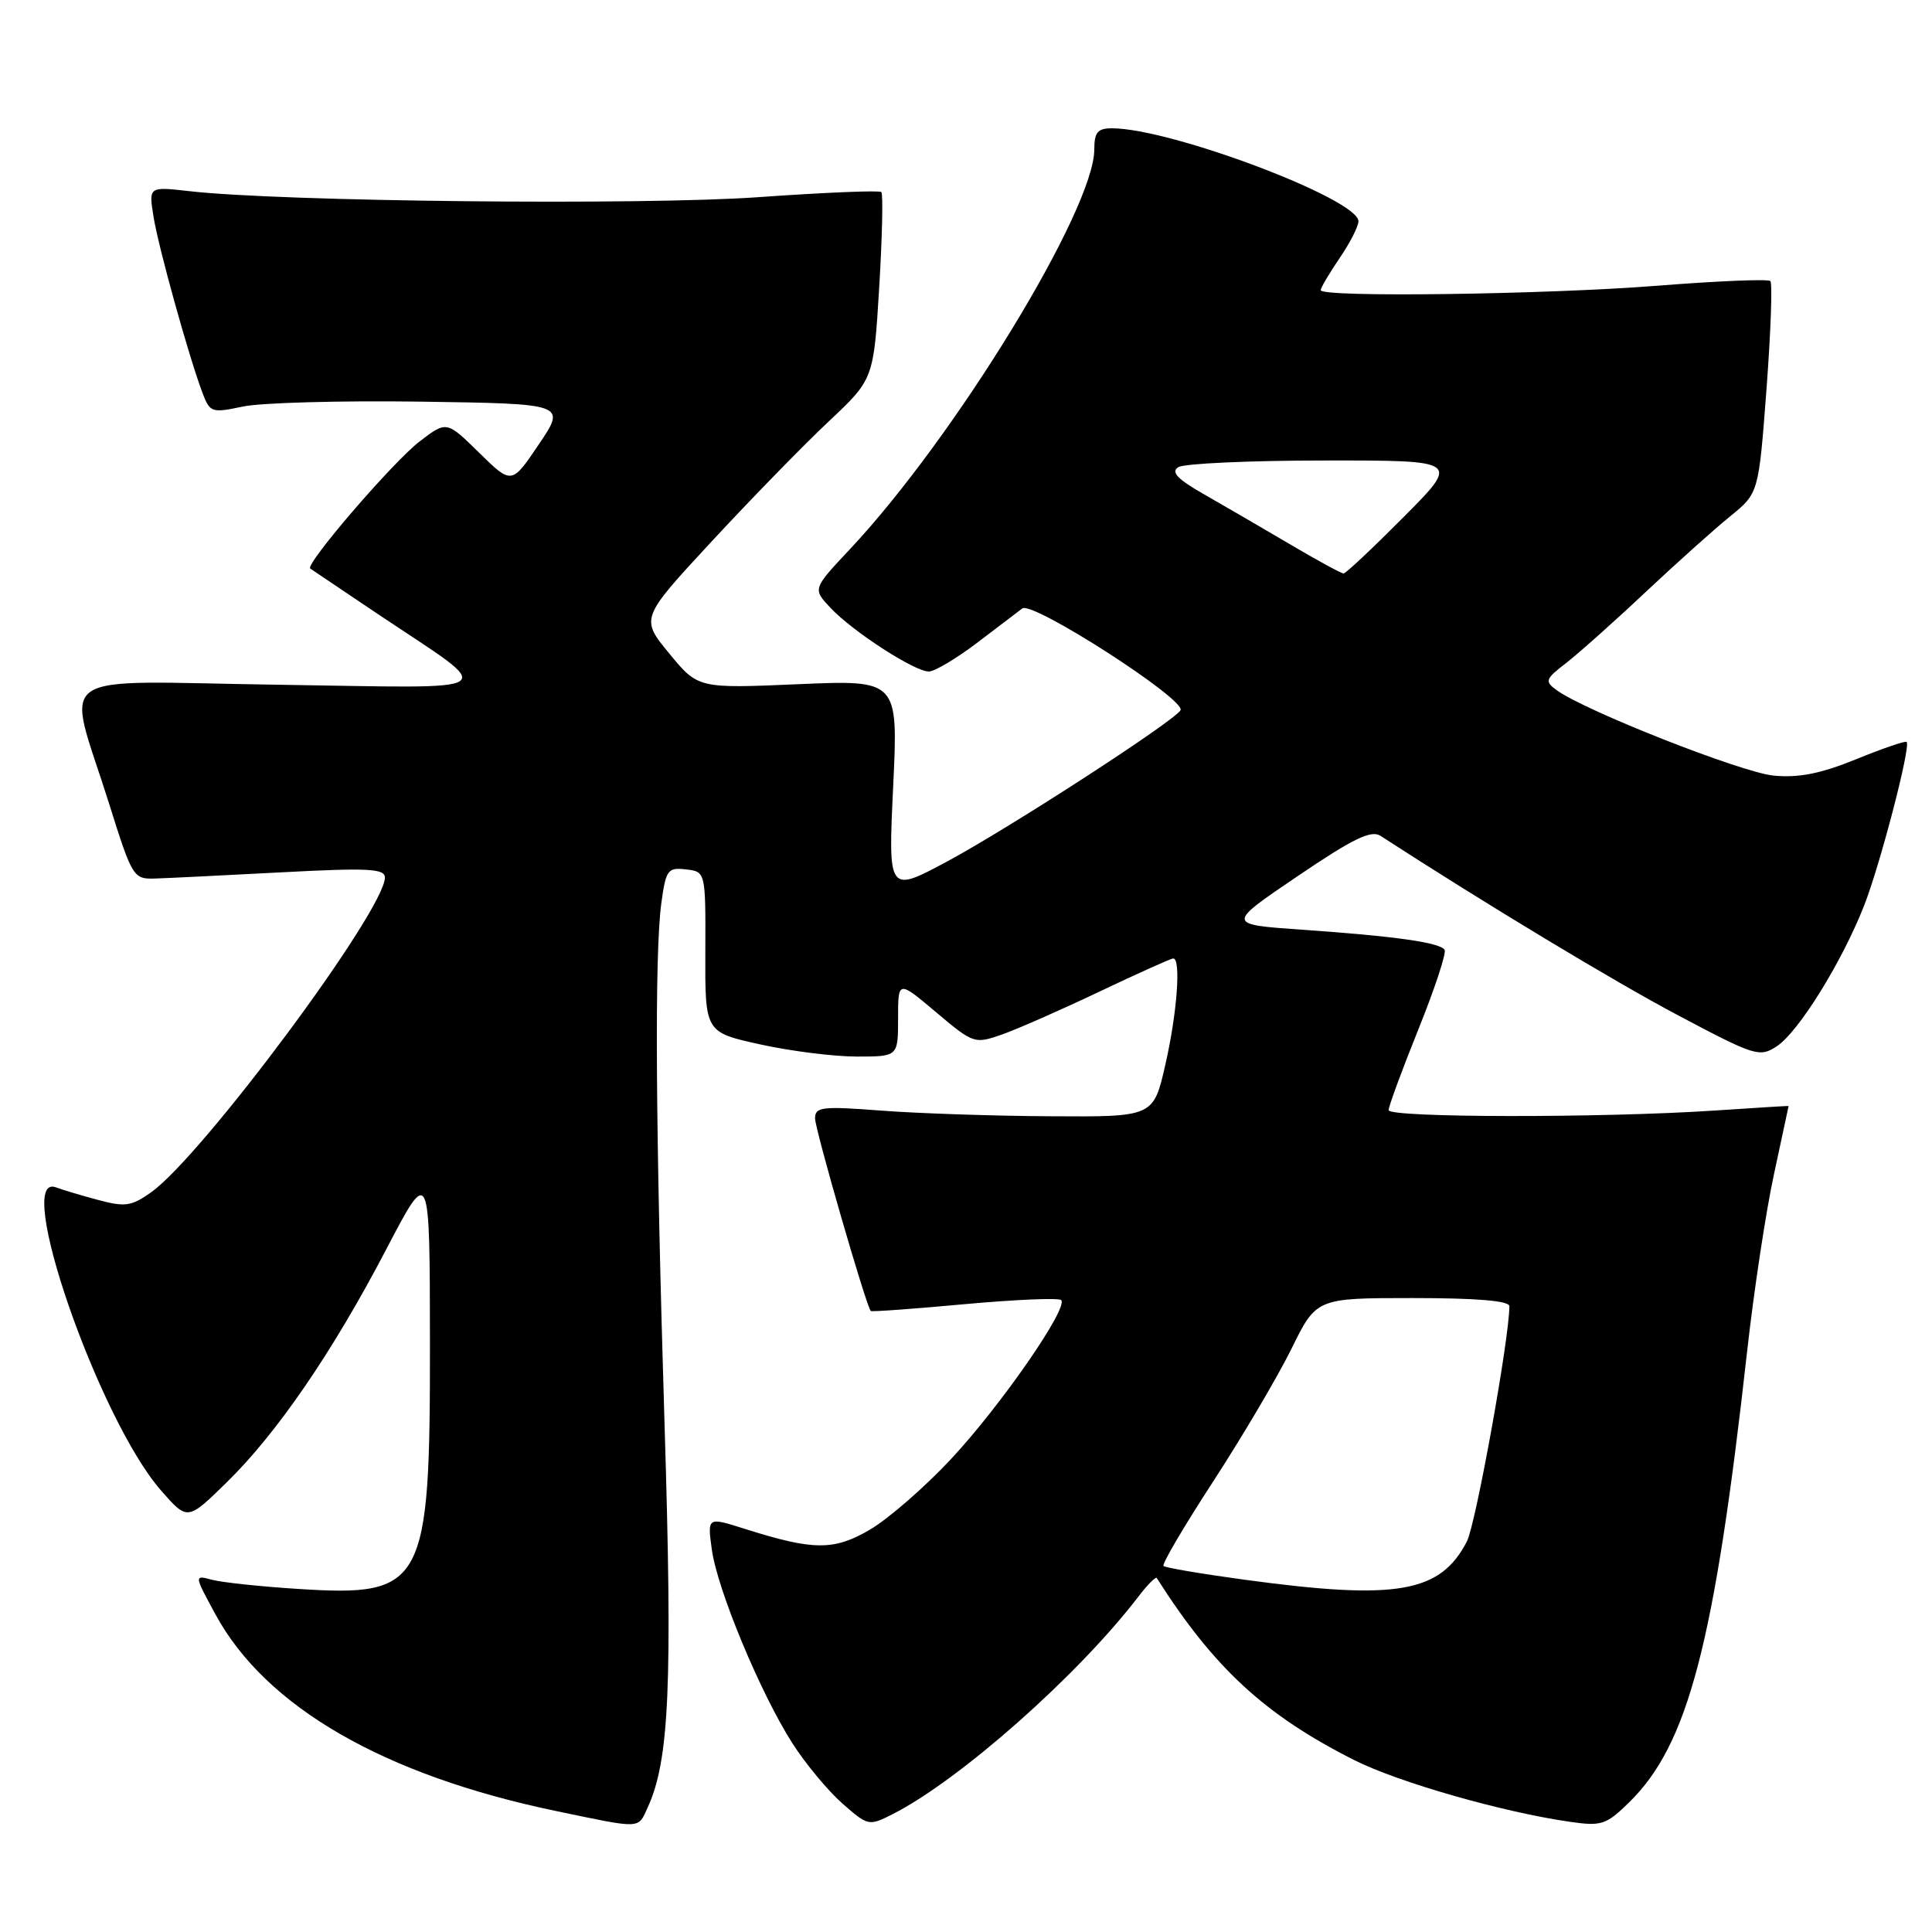 <?xml version="1.0" encoding="UTF-8" standalone="no"?>
<!DOCTYPE svg PUBLIC "-//W3C//DTD SVG 1.1//EN" "http://www.w3.org/Graphics/SVG/1.1/DTD/svg11.dtd" >
<svg xmlns="http://www.w3.org/2000/svg" xmlns:xlink="http://www.w3.org/1999/xlink" version="1.1" viewBox="0 0 256 256">
 <g >
 <path fill="currentColor"
d=" M 85.84 239.46 C 88.69 233.20 89.12 223.30 88.06 188.85 C 86.86 149.58 86.71 126.36 87.64 119.59 C 88.24 115.25 88.49 114.92 90.89 115.20 C 93.50 115.50 93.50 115.50 93.46 126.14 C 93.42 136.78 93.42 136.78 100.74 138.39 C 104.76 139.28 110.52 140.00 113.53 140.00 C 119.00 140.00 119.00 140.00 119.00 134.94 C 119.00 129.88 119.00 129.88 124.04 134.13 C 129.00 138.31 129.13 138.35 132.79 137.07 C 134.83 136.35 140.65 133.79 145.71 131.38 C 150.78 128.97 155.17 127.00 155.46 127.00 C 156.51 127.00 155.98 134.21 154.42 141.05 C 152.84 148.00 152.84 148.00 139.17 147.91 C 131.65 147.87 121.56 147.53 116.75 147.16 C 108.92 146.56 108.00 146.67 108.00 148.19 C 108.00 149.66 114.78 173.11 115.38 173.71 C 115.50 173.84 121.10 173.43 127.81 172.81 C 134.53 172.20 140.29 171.95 140.61 172.27 C 141.61 173.28 132.56 186.33 125.98 193.37 C 122.51 197.08 117.69 201.27 115.28 202.68 C 110.49 205.49 107.79 205.47 98.62 202.56 C 93.73 201.01 93.73 201.01 94.32 205.32 C 95.05 210.65 100.79 224.43 105.02 231.03 C 106.75 233.73 109.73 237.31 111.63 238.98 C 115.02 241.96 115.13 241.98 118.29 240.38 C 127.18 235.86 142.86 221.98 150.81 211.60 C 152.03 210.00 153.14 208.88 153.28 209.10 C 160.87 221.04 167.60 227.24 179.42 233.21 C 185.24 236.15 199.10 240.12 208.03 241.40 C 212.20 242.00 212.83 241.80 215.86 238.83 C 223.69 231.18 227.18 217.84 231.51 179.00 C 232.40 171.03 234.00 160.47 235.07 155.55 C 236.13 150.62 237.00 146.57 237.00 146.55 C 237.00 146.52 232.61 146.79 227.25 147.15 C 212.25 148.15 184.00 148.11 184.00 147.10 C 184.00 146.60 185.77 141.79 187.94 136.40 C 190.11 131.02 191.67 126.28 191.42 125.86 C 190.81 124.89 184.90 124.05 172.50 123.19 C 162.50 122.49 162.50 122.49 171.92 116.11 C 179.28 111.12 181.68 109.95 182.92 110.75 C 196.67 119.67 213.93 130.08 222.40 134.56 C 232.55 139.94 233.16 140.13 235.43 138.64 C 238.30 136.76 244.04 127.52 246.98 120.06 C 249.12 114.63 253.22 98.88 252.64 98.31 C 252.47 98.14 249.45 99.17 245.93 100.61 C 241.23 102.52 238.33 103.09 235.01 102.77 C 230.75 102.36 210.00 94.18 206.25 91.44 C 204.65 90.27 204.75 89.99 207.51 87.86 C 209.15 86.59 213.88 82.38 218.00 78.50 C 222.12 74.63 227.19 70.09 229.26 68.41 C 233.03 65.35 233.03 65.35 234.07 51.56 C 234.64 43.98 234.87 37.53 234.58 37.24 C 234.28 36.95 227.55 37.23 219.62 37.86 C 204.77 39.03 175.00 39.43 175.00 38.45 C 175.00 38.14 176.12 36.24 177.50 34.21 C 178.88 32.19 180.00 29.99 180.00 29.32 C 180.00 26.38 155.14 17.00 147.34 17.00 C 145.44 17.00 145.00 17.53 145.00 19.80 C 145.00 27.74 126.54 57.94 112.62 72.77 C 107.68 78.03 107.68 78.03 110.03 80.53 C 113.00 83.69 121.22 89.01 123.09 88.98 C 123.86 88.96 126.70 87.27 129.40 85.23 C 132.09 83.18 134.82 81.10 135.46 80.62 C 136.82 79.60 157.26 92.76 156.42 94.12 C 155.49 95.63 133.75 109.71 125.59 114.10 C 117.68 118.35 117.68 118.35 118.35 104.22 C 119.02 90.09 119.02 90.09 105.76 90.66 C 92.50 91.23 92.50 91.23 88.68 86.59 C 84.85 81.94 84.85 81.94 94.33 71.71 C 99.54 66.09 106.49 58.96 109.78 55.87 C 115.76 50.25 115.76 50.25 116.50 38.07 C 116.90 31.37 117.03 25.69 116.78 25.45 C 116.53 25.20 109.17 25.51 100.42 26.13 C 84.98 27.22 37.20 26.72 25.10 25.33 C 19.70 24.72 19.70 24.72 20.34 28.70 C 20.99 32.79 25.07 47.44 26.86 52.14 C 27.82 54.66 28.08 54.74 32.18 53.87 C 34.56 53.36 45.17 53.07 55.76 53.22 C 75.02 53.50 75.02 53.50 71.41 58.86 C 67.80 64.22 67.80 64.22 63.49 59.99 C 59.18 55.76 59.18 55.76 55.63 58.47 C 52.11 61.15 40.37 74.80 41.11 75.34 C 41.33 75.50 45.33 78.19 50.00 81.32 C 66.14 92.12 67.45 91.18 36.81 90.73 C 6.09 90.29 8.77 88.40 14.46 106.50 C 17.52 116.25 17.67 116.50 20.55 116.41 C 22.17 116.36 29.69 115.99 37.25 115.59 C 48.79 114.98 51.00 115.09 51.00 116.28 C 51.00 120.61 26.85 153.12 20.03 157.98 C 17.41 159.84 16.58 159.96 12.97 158.99 C 10.72 158.39 8.23 157.64 7.44 157.34 C 1.66 155.12 13.05 188.04 21.34 197.50 C 24.84 201.50 24.84 201.50 29.96 196.50 C 36.67 189.96 44.05 179.19 51.18 165.54 C 56.95 154.50 56.95 154.50 56.97 178.00 C 57.00 210.16 56.23 211.61 39.50 210.54 C 34.55 210.23 29.42 209.68 28.10 209.33 C 25.71 208.69 25.71 208.69 28.57 213.95 C 35.23 226.19 50.90 235.23 73.68 239.97 C 85.15 242.36 84.50 242.39 85.84 239.46 Z  M 165.05 209.34 C 159.30 208.56 154.40 207.73 154.17 207.50 C 153.93 207.26 156.90 202.22 160.76 196.29 C 164.62 190.35 169.28 182.46 171.11 178.75 C 174.43 172.00 174.43 172.00 187.21 172.00 C 195.68 172.00 200.00 172.36 200.00 173.08 C 200.00 177.34 195.55 201.96 194.37 204.25 C 190.85 211.06 185.09 212.06 165.05 209.34 Z  M 171.00 72.16 C 167.43 70.06 162.31 67.08 159.63 65.55 C 156.01 63.49 155.11 62.55 156.13 61.90 C 156.88 61.42 165.59 61.02 175.47 61.02 C 193.45 61.00 193.45 61.00 186.00 68.50 C 181.90 72.62 178.31 76.00 178.03 75.99 C 177.74 75.99 174.57 74.27 171.00 72.16 Z "/>
</g>
</svg>